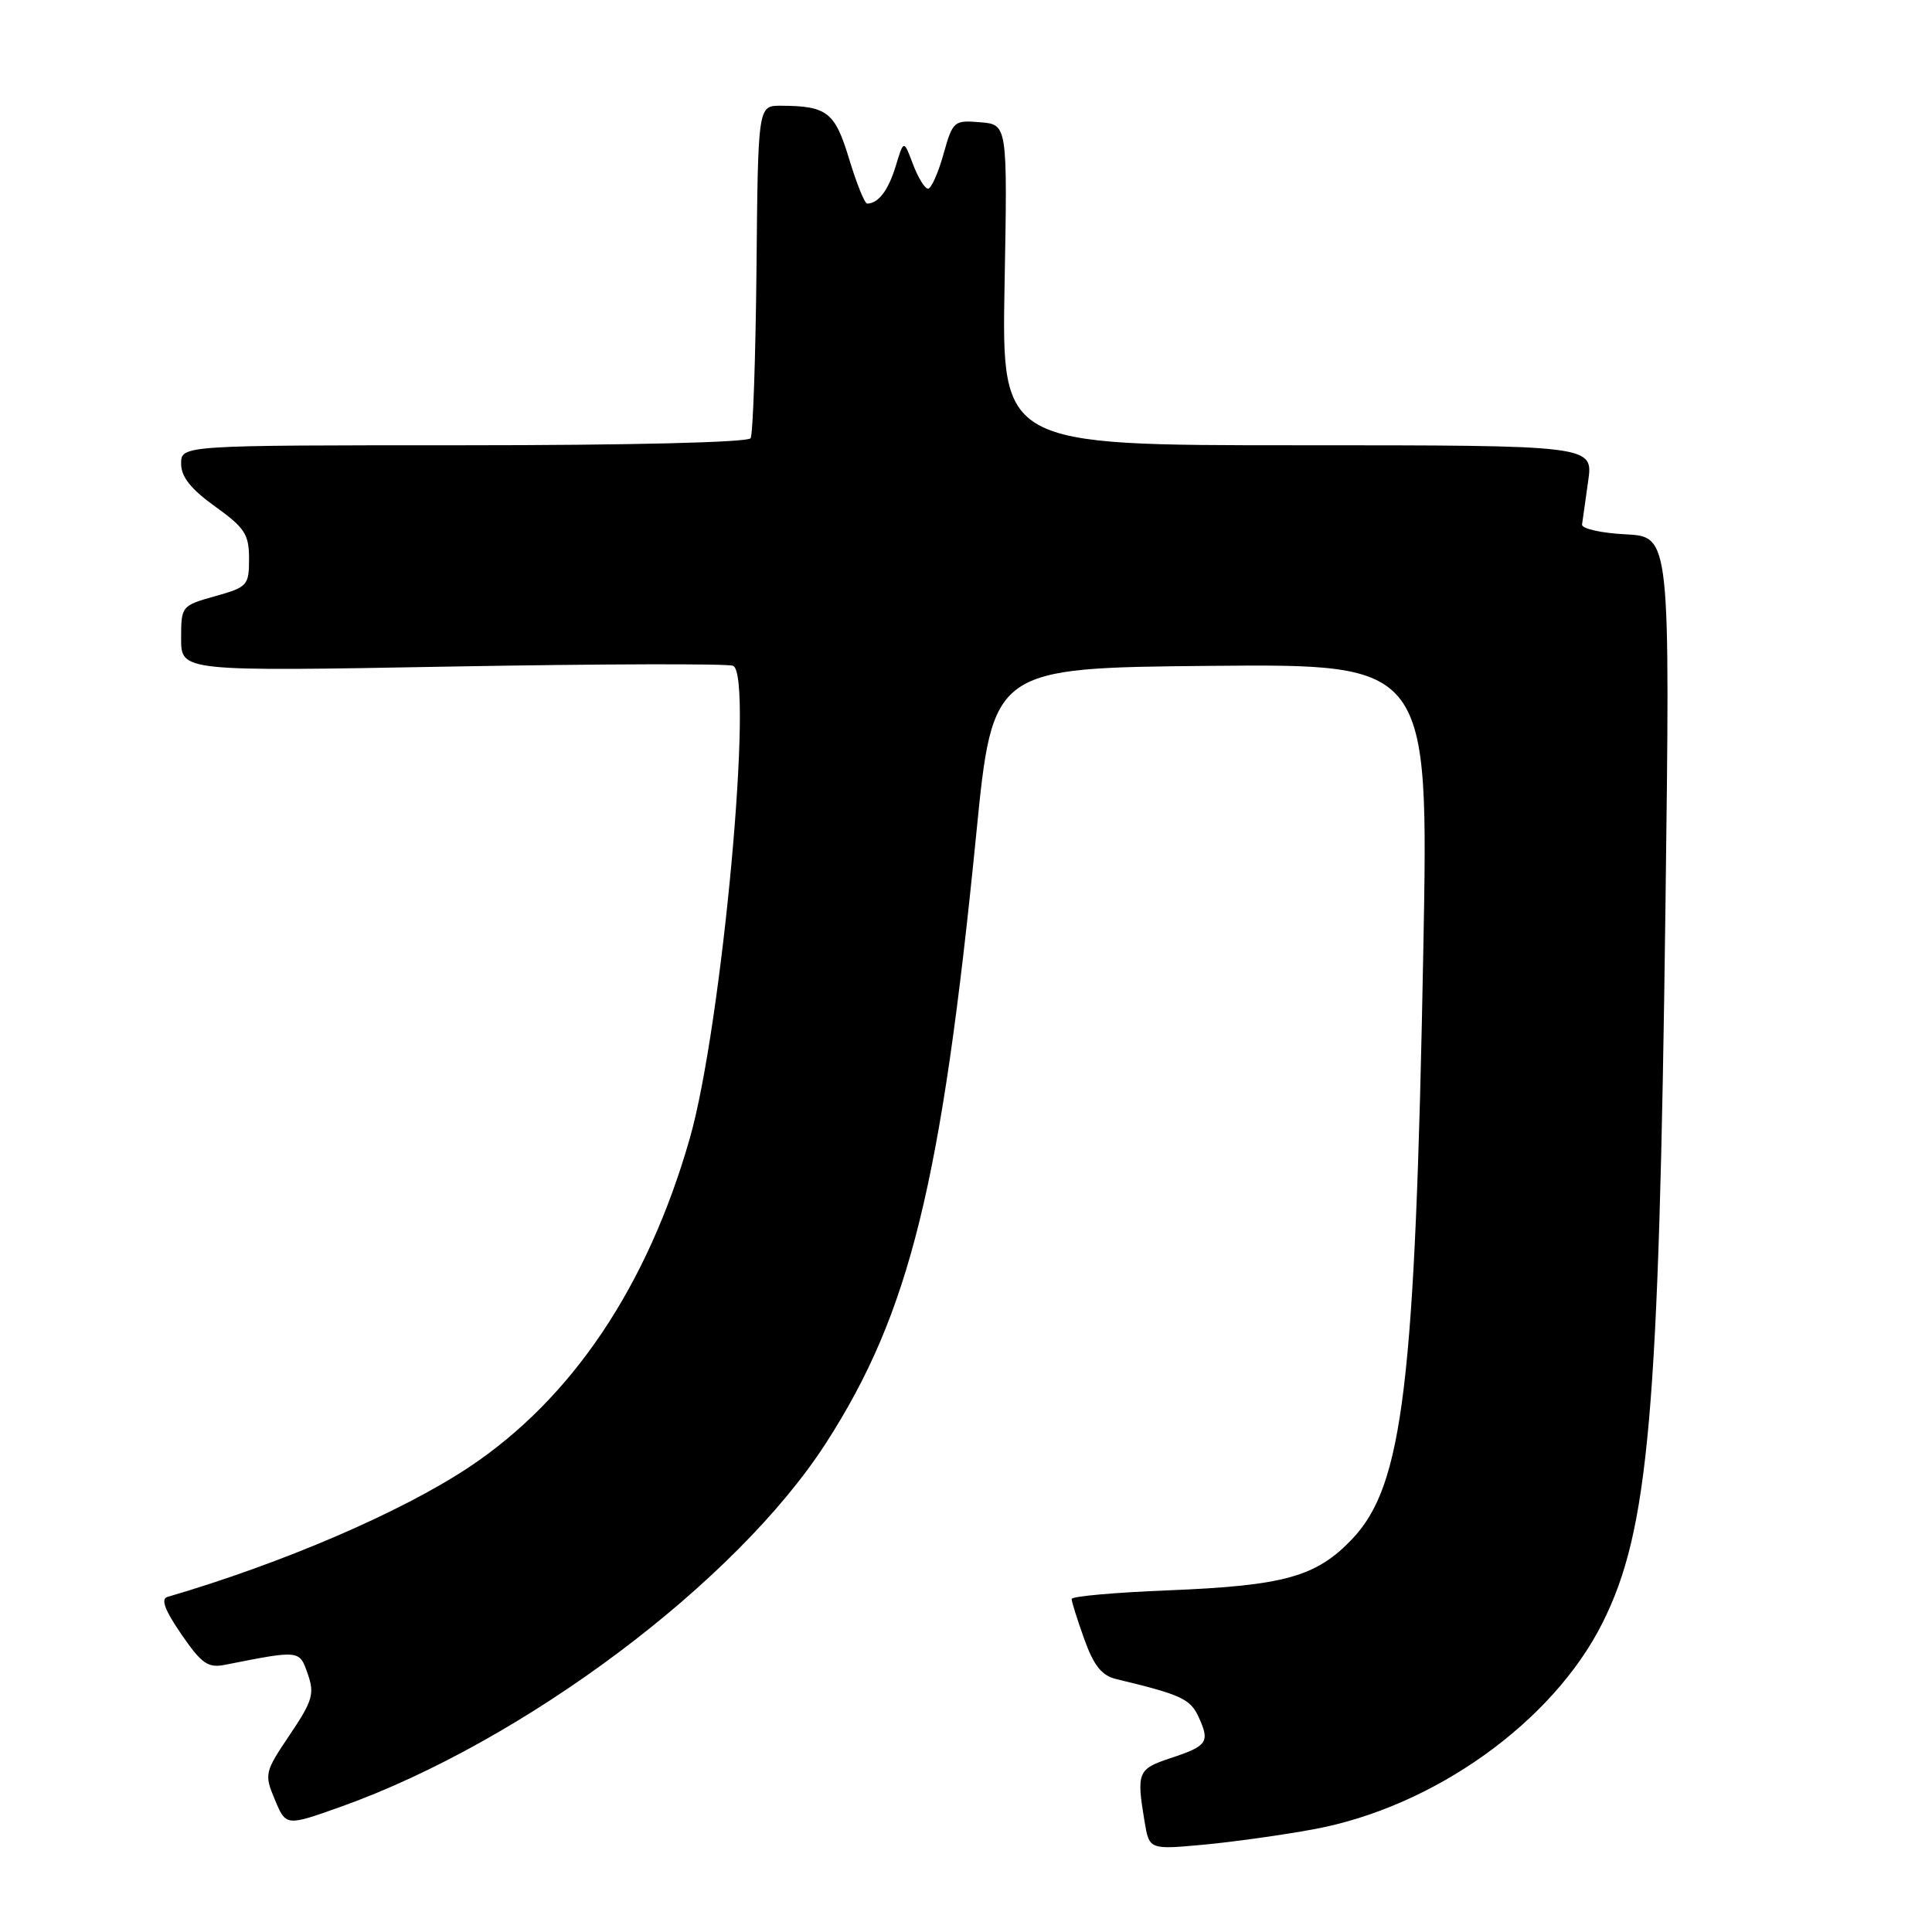 <?xml version="1.0" encoding="UTF-8" standalone="no"?>
<!DOCTYPE svg PUBLIC "-//W3C//DTD SVG 1.1//EN" "http://www.w3.org/Graphics/SVG/1.1/DTD/svg11.dtd" >
<svg xmlns="http://www.w3.org/2000/svg" xmlns:xlink="http://www.w3.org/1999/xlink" version="1.1" viewBox="0 0 256 256">
 <g >
 <path fill="currentColor"
d=" M 174.00 242.40 C 189.95 239.48 205.77 228.18 212.35 215.02 C 218.48 202.78 219.83 187.34 220.68 120.30 C 221.31 71.11 221.31 71.11 215.40 70.80 C 212.16 70.64 209.56 70.05 209.63 69.50 C 209.70 68.95 210.07 66.36 210.44 63.75 C 211.12 59.00 211.12 59.00 171.92 59.00 C 132.73 59.00 132.73 59.00 133.11 37.75 C 133.50 16.50 133.50 16.50 129.89 16.20 C 126.39 15.91 126.25 16.03 125.01 20.45 C 124.31 22.95 123.39 25.00 122.97 25.00 C 122.54 25.00 121.65 23.54 120.97 21.75 C 119.75 18.50 119.75 18.50 118.69 22.00 C 117.71 25.22 116.40 26.95 114.91 26.98 C 114.58 26.99 113.51 24.34 112.52 21.08 C 110.63 14.84 109.62 14.04 103.47 14.01 C 100.44 14.00 100.44 14.00 100.24 35.57 C 100.12 47.43 99.77 57.56 99.46 58.07 C 99.12 58.62 83.44 59.00 61.44 59.00 C 24.00 59.00 24.00 59.00 24.00 61.44 C 24.00 63.18 25.28 64.80 28.50 67.11 C 32.44 69.94 33.00 70.80 33.00 74.04 C 33.00 77.57 32.80 77.80 28.50 79.00 C 24.05 80.25 24.00 80.31 24.00 84.61 C 24.00 88.97 24.00 88.97 59.86 88.32 C 79.59 87.97 96.36 87.92 97.13 88.22 C 99.95 89.30 95.68 135.91 91.39 150.88 C 85.79 170.45 75.78 185.34 62.13 194.42 C 53.15 200.38 37.42 207.15 22.19 211.60 C 21.28 211.87 21.83 213.34 24.03 216.55 C 26.73 220.47 27.56 221.05 29.84 220.59 C 39.77 218.63 39.67 218.62 40.78 221.81 C 41.70 224.44 41.42 225.38 38.39 229.88 C 35.06 234.83 35.00 235.07 36.43 238.49 C 37.90 241.99 37.90 241.99 45.20 239.39 C 69.45 230.72 97.58 209.63 109.45 191.21 C 120.53 174.01 124.76 156.89 129.36 110.50 C 131.54 88.50 131.54 88.50 160.42 88.23 C 189.30 87.97 189.30 87.97 188.60 125.73 C 187.53 183.52 185.92 196.85 179.16 203.94 C 174.39 208.94 170.19 210.11 154.75 210.73 C 147.74 211.01 142.00 211.52 142.00 211.87 C 141.99 212.22 142.75 214.61 143.67 217.19 C 144.94 220.72 145.98 222.02 147.92 222.49 C 156.58 224.57 157.73 225.11 158.85 227.57 C 160.34 230.85 159.99 231.35 155.05 232.98 C 150.77 234.40 150.58 234.85 151.65 241.30 C 152.28 245.09 152.28 245.09 159.39 244.44 C 163.30 244.08 169.88 243.16 174.00 242.40 Z "/>
</g>
</svg>